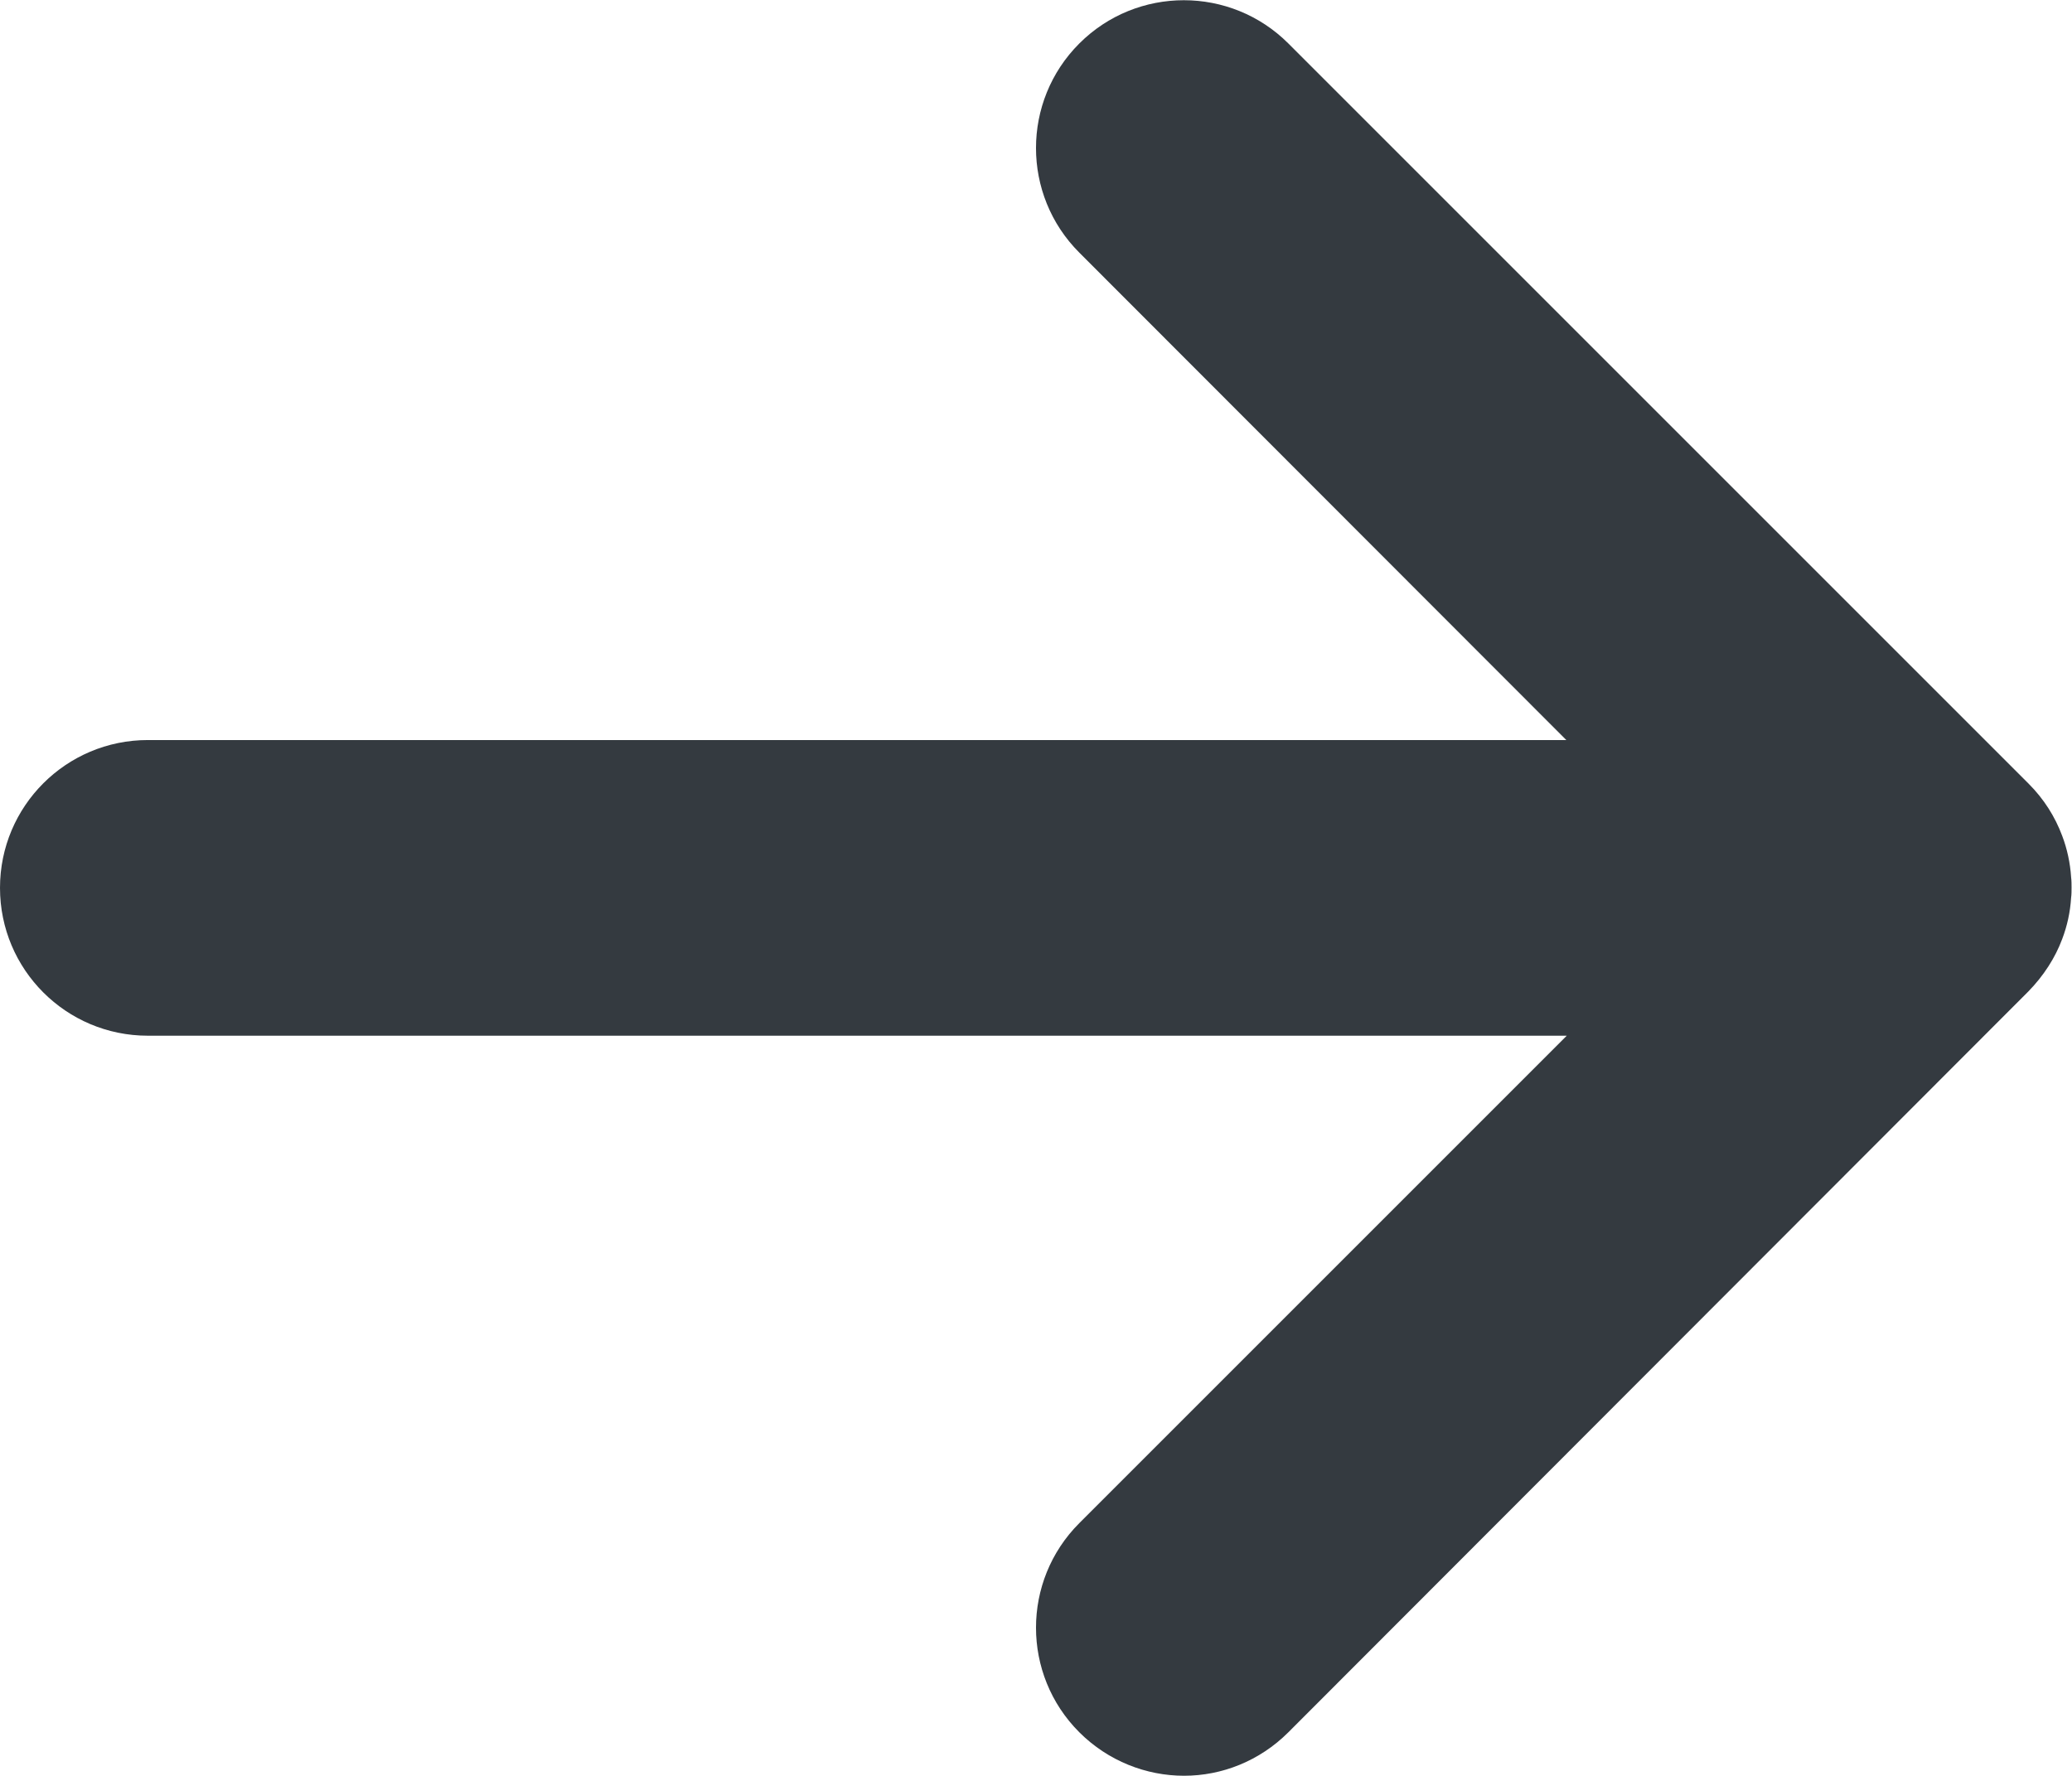 <?xml version="1.0" encoding="utf-8"?>
<!-- Generator: Adobe Illustrator 24.0.2, SVG Export Plug-In . SVG Version: 6.00 Build 0)  -->
<svg version="1.1" id="Слой_1" xmlns="http://www.w3.org/2000/svg" xmlns:xlink="http://www.w3.org/1999/xlink" x="0px" y="0px"
	 width="466.7px" height="400px" viewBox="0 0 466.7 400" style="enable-background:new 0 0 466.7 400;" xml:space="preserve">
<style type="text/css">
	.st0{fill:#343A40;}
</style>
<path class="st0" d="M266.7,400c-8.5,0-17.1-3.3-23.6-9.8c-13-13-13-34.1,0-47.1l109.8-109.8H33.3C14.9,233.3,0,218.4,0,200
	s14.9-33.3,33.3-33.3h319.5L243.1,56.9c-13-13-13-34.1,0-47.1s34.1-13,47.1,0l166.7,166.7c3.5,3.5,6,7.5,7.6,11.8
	c1.1,2.9,1.8,6.1,2,9.3l0,0l0,0c0.1,0.8,0.1,1.6,0.1,2.3c0,0.8,0,1.6-0.1,2.3l0,0l0,0c-0.2,3.3-0.9,6.4-2,9.3
	c-1.6,4.3-4.2,8.3-7.6,11.8L290.2,390.2C283.7,396.7,275.2,400,266.7,400z"/>
</svg>
